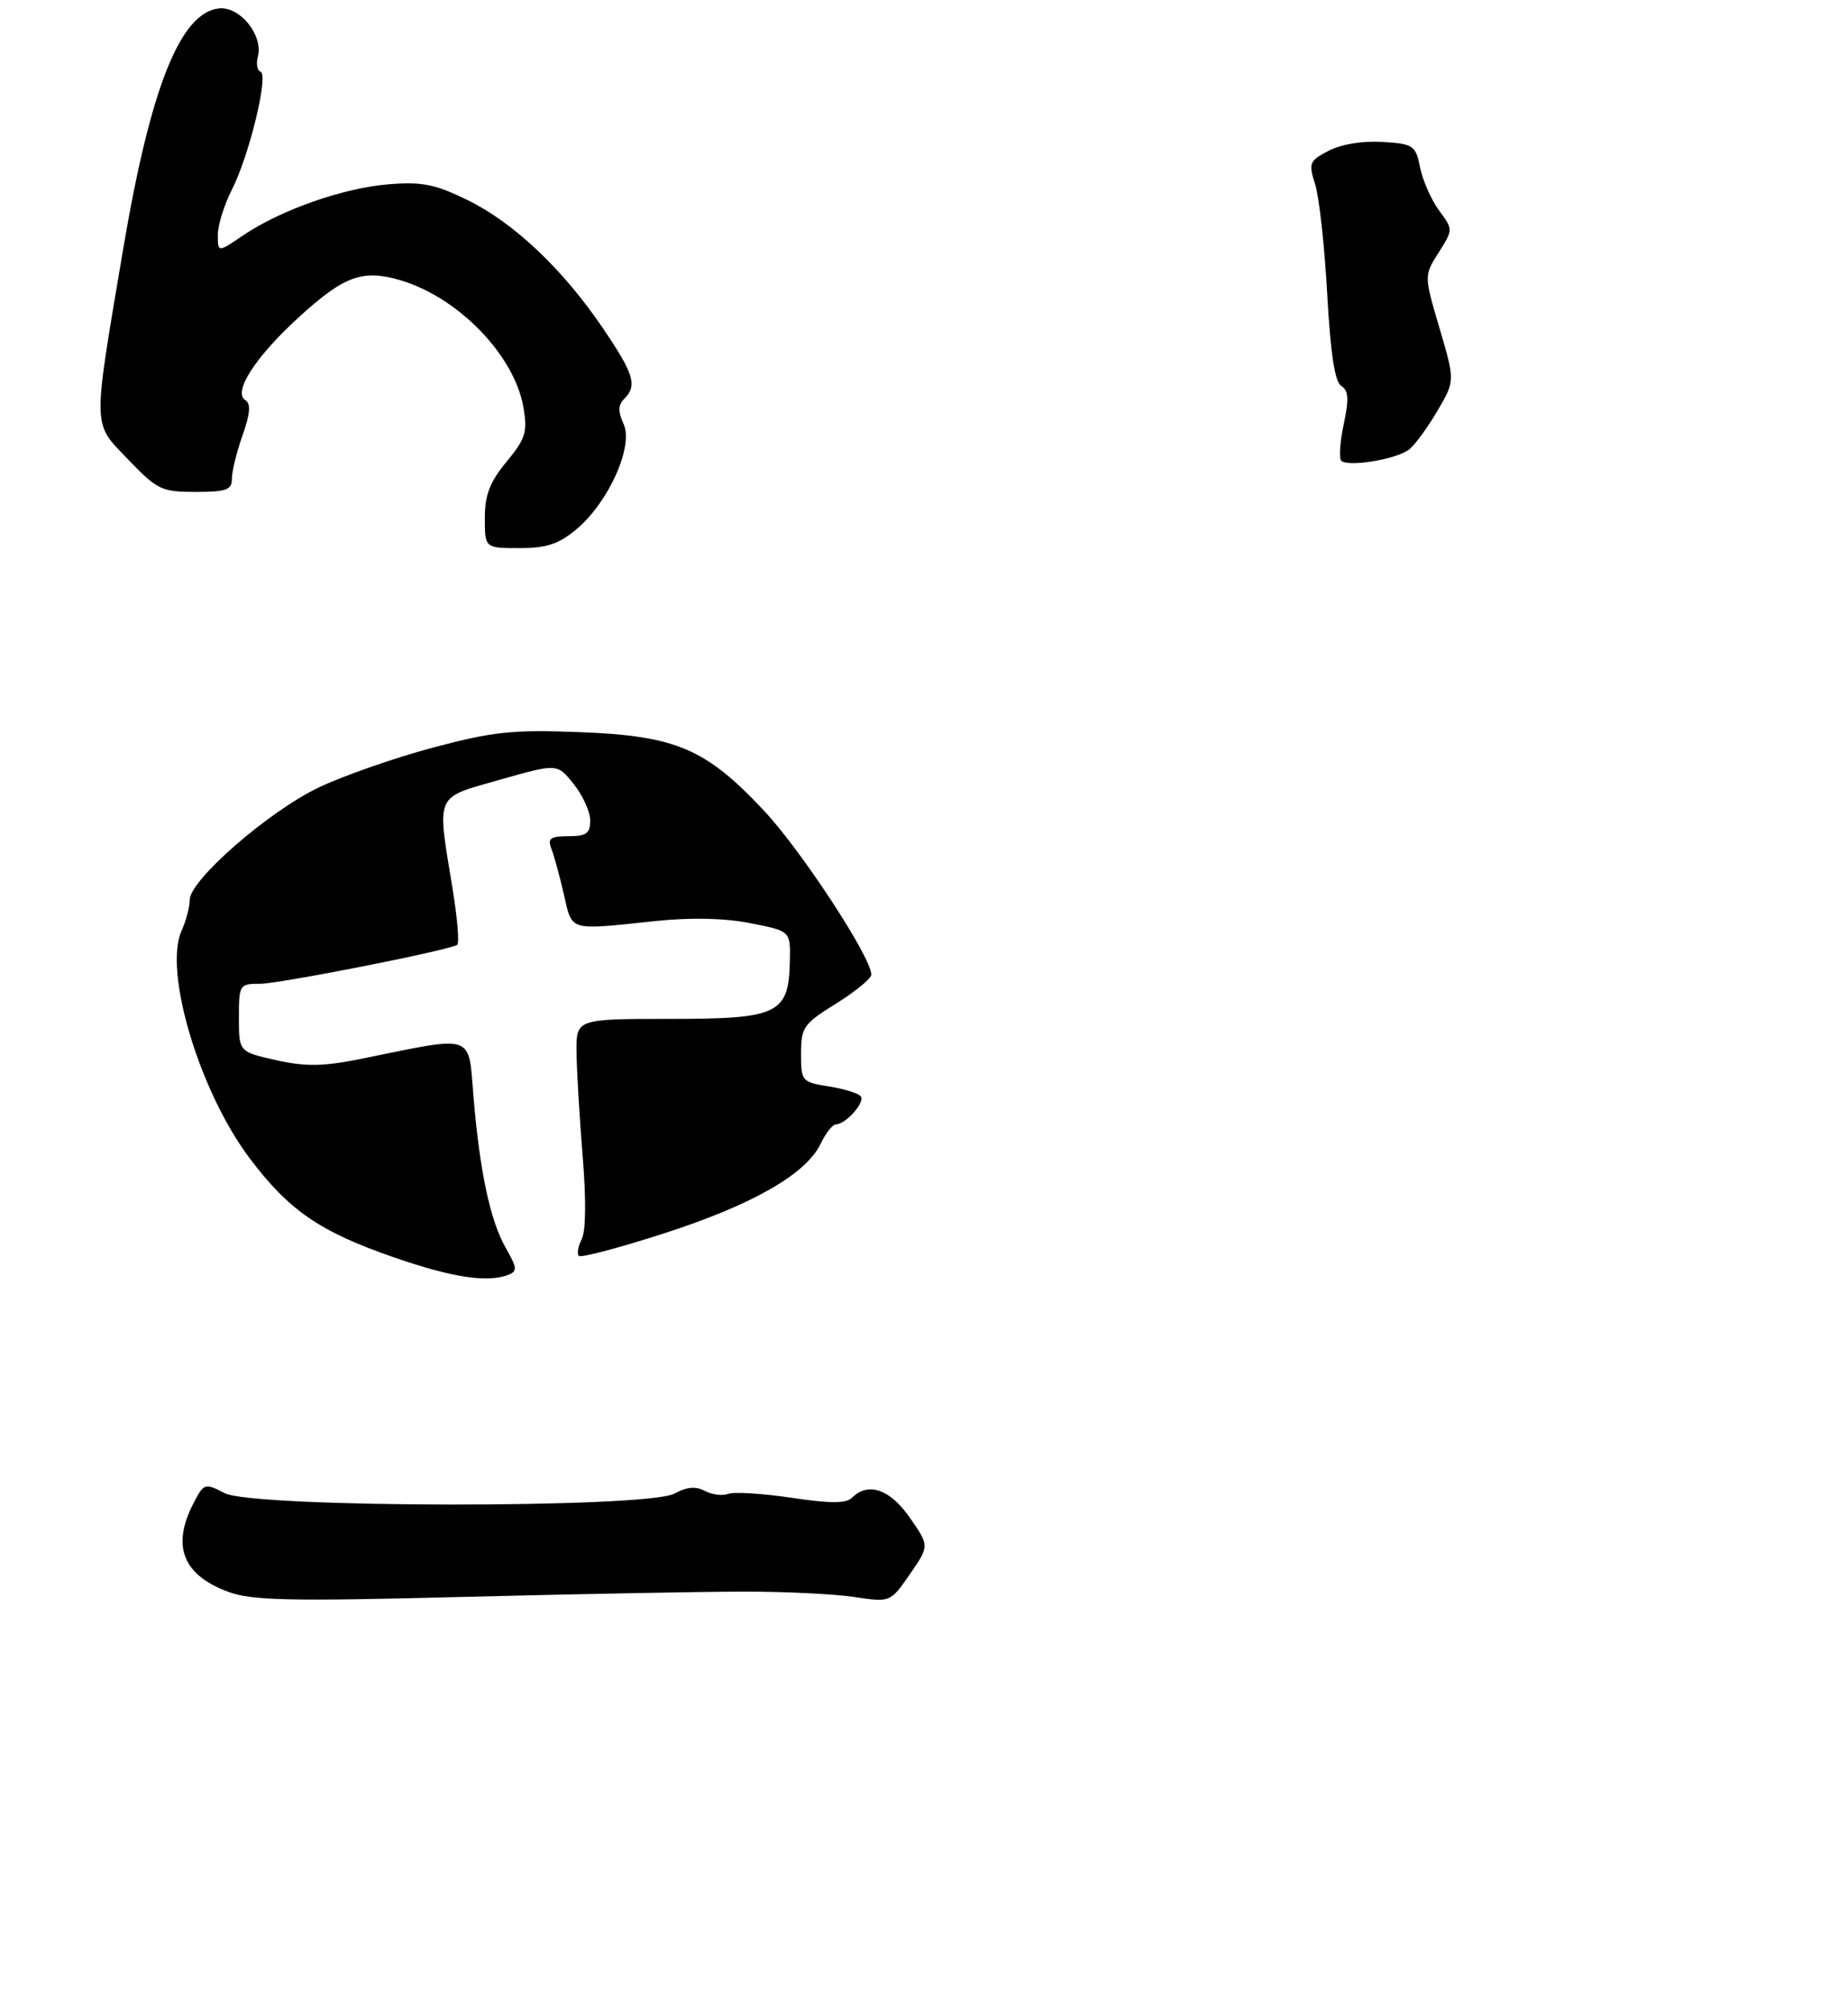 <?xml version="1.0" encoding="UTF-8" standalone="no"?>
<!DOCTYPE svg PUBLIC "-//W3C//DTD SVG 1.1//EN" "http://www.w3.org/Graphics/SVG/1.1/DTD/svg11.dtd" >
<svg xmlns="http://www.w3.org/2000/svg" xmlns:xlink="http://www.w3.org/1999/xlink" version="1.1" viewBox="0 0 263 286">
 <g >
 <path fill="currentColor"
d=" M 106.00 226.50 C 111.78 226.50 118.80 226.84 121.60 227.27 C 126.71 228.03 126.71 228.03 129.49 224.02 C 132.27 220.00 132.27 220.00 129.50 216.00 C 126.68 211.93 123.56 210.84 121.27 213.13 C 120.43 213.97 118.20 213.98 112.62 213.14 C 108.48 212.53 104.43 212.28 103.63 212.59 C 102.82 212.90 101.33 212.71 100.31 212.17 C 99.01 211.47 97.73 211.59 95.98 212.55 C 92.17 214.67 36.08 214.61 31.98 212.49 C 29.14 211.02 29.02 211.06 27.53 213.94 C 24.38 220.02 26.02 224.15 32.51 226.54 C 35.86 227.77 41.20 227.89 66.00 227.25 C 82.22 226.84 100.22 226.50 106.00 226.50 Z  M 82.07 75.29 C 86.63 71.45 90.19 63.50 88.75 60.35 C 87.94 58.57 87.96 57.64 88.83 56.77 C 90.73 54.87 90.24 53.24 85.80 46.70 C 80.09 38.28 73.14 31.70 66.51 28.46 C 61.89 26.20 60.06 25.84 55.24 26.23 C 48.78 26.77 39.92 29.89 34.58 33.51 C 31.00 35.94 31.00 35.94 31.00 33.43 C 31.00 32.05 31.90 29.15 33.00 26.99 C 35.46 22.18 38.27 10.61 37.08 10.20 C 36.60 10.04 36.43 9.07 36.70 8.05 C 37.49 5.01 34.12 0.85 31.13 1.20 C 25.63 1.84 21.40 12.52 17.52 35.50 C 13.14 61.47 13.11 60.03 18.23 65.38 C 22.38 69.71 22.98 70.00 27.83 70.00 C 32.22 70.00 33.00 69.72 33.00 68.13 C 33.00 67.09 33.68 64.31 34.52 61.95 C 35.61 58.86 35.72 57.45 34.92 56.95 C 33.10 55.82 36.32 50.82 42.53 45.14 C 49.00 39.23 51.64 38.28 57.05 39.90 C 65.30 42.37 73.25 50.62 74.50 58.01 C 75.09 61.48 74.79 62.44 72.09 65.71 C 69.70 68.60 69.00 70.43 69.00 73.73 C 69.00 78.00 69.00 78.00 73.92 78.00 C 77.82 78.00 79.52 77.43 82.07 75.29 Z  M 200.60 63.92 C 201.43 63.23 203.23 60.76 204.59 58.43 C 207.07 54.20 207.07 54.20 204.87 46.71 C 202.66 39.22 202.66 39.22 204.74 35.94 C 206.81 32.67 206.81 32.67 204.80 29.95 C 203.70 28.45 202.49 25.72 202.11 23.87 C 201.47 20.68 201.17 20.48 196.77 20.20 C 193.96 20.02 190.92 20.51 189.12 21.44 C 186.33 22.88 186.20 23.19 187.17 26.24 C 187.74 28.03 188.51 35.04 188.88 41.80 C 189.35 50.35 189.97 54.36 190.89 54.93 C 191.92 55.57 192.00 56.78 191.24 60.34 C 190.70 62.86 190.54 65.21 190.88 65.56 C 191.83 66.52 198.89 65.34 200.60 63.92 Z  M 56.06 178.93 C 45.53 175.29 41.11 172.25 35.53 164.83 C 28.35 155.28 23.24 138.17 25.85 132.43 C 26.48 131.04 27.00 129.08 27.00 128.06 C 27.00 125.25 38.22 115.47 45.37 112.06 C 48.88 110.39 56.18 107.84 61.61 106.39 C 70.19 104.11 72.93 103.82 82.53 104.19 C 96.20 104.71 100.46 106.53 108.75 115.39 C 114.09 121.10 124.00 136.24 124.00 138.69 C 124.00 139.25 121.75 141.10 119.00 142.81 C 114.34 145.71 114.00 146.19 114.00 149.95 C 114.00 153.88 114.10 153.99 118.02 154.62 C 120.23 154.97 122.26 155.62 122.53 156.05 C 123.08 156.94 120.33 160.00 118.98 160.00 C 118.50 160.00 117.52 161.24 116.80 162.75 C 114.73 167.08 107.11 171.45 94.53 175.51 C 88.15 177.57 82.68 179.02 82.38 178.72 C 82.08 178.42 82.27 177.35 82.79 176.34 C 83.38 175.21 83.43 170.63 82.92 164.50 C 82.47 159.00 82.08 152.36 82.05 149.75 C 82.00 145.00 82.00 145.00 95.35 145.00 C 110.81 145.00 112.26 144.30 112.41 136.74 C 112.50 132.50 112.50 132.50 106.81 131.38 C 103.12 130.65 98.38 130.54 93.31 131.07 C 80.75 132.39 81.48 132.60 80.24 127.25 C 79.64 124.64 78.84 121.71 78.46 120.75 C 77.91 119.31 78.34 119.00 80.89 119.00 C 83.45 119.00 84.00 118.60 84.00 116.75 C 83.99 115.51 82.93 113.18 81.64 111.57 C 79.30 108.64 79.30 108.64 71.15 110.96 C 61.80 113.62 62.17 112.79 64.38 126.30 C 65.09 130.58 65.39 134.26 65.07 134.46 C 63.76 135.27 39.77 140.00 36.98 140.00 C 34.08 140.00 34.00 140.13 34.00 144.84 C 34.00 149.68 34.00 149.68 39.30 150.87 C 43.57 151.82 45.96 151.78 51.55 150.65 C 67.75 147.36 66.63 146.97 67.39 156.11 C 68.28 166.77 69.78 173.78 72.02 177.67 C 73.60 180.42 73.64 180.92 72.34 181.42 C 69.36 182.57 64.35 181.80 56.06 178.93 Z "/>
</g>
</svg>